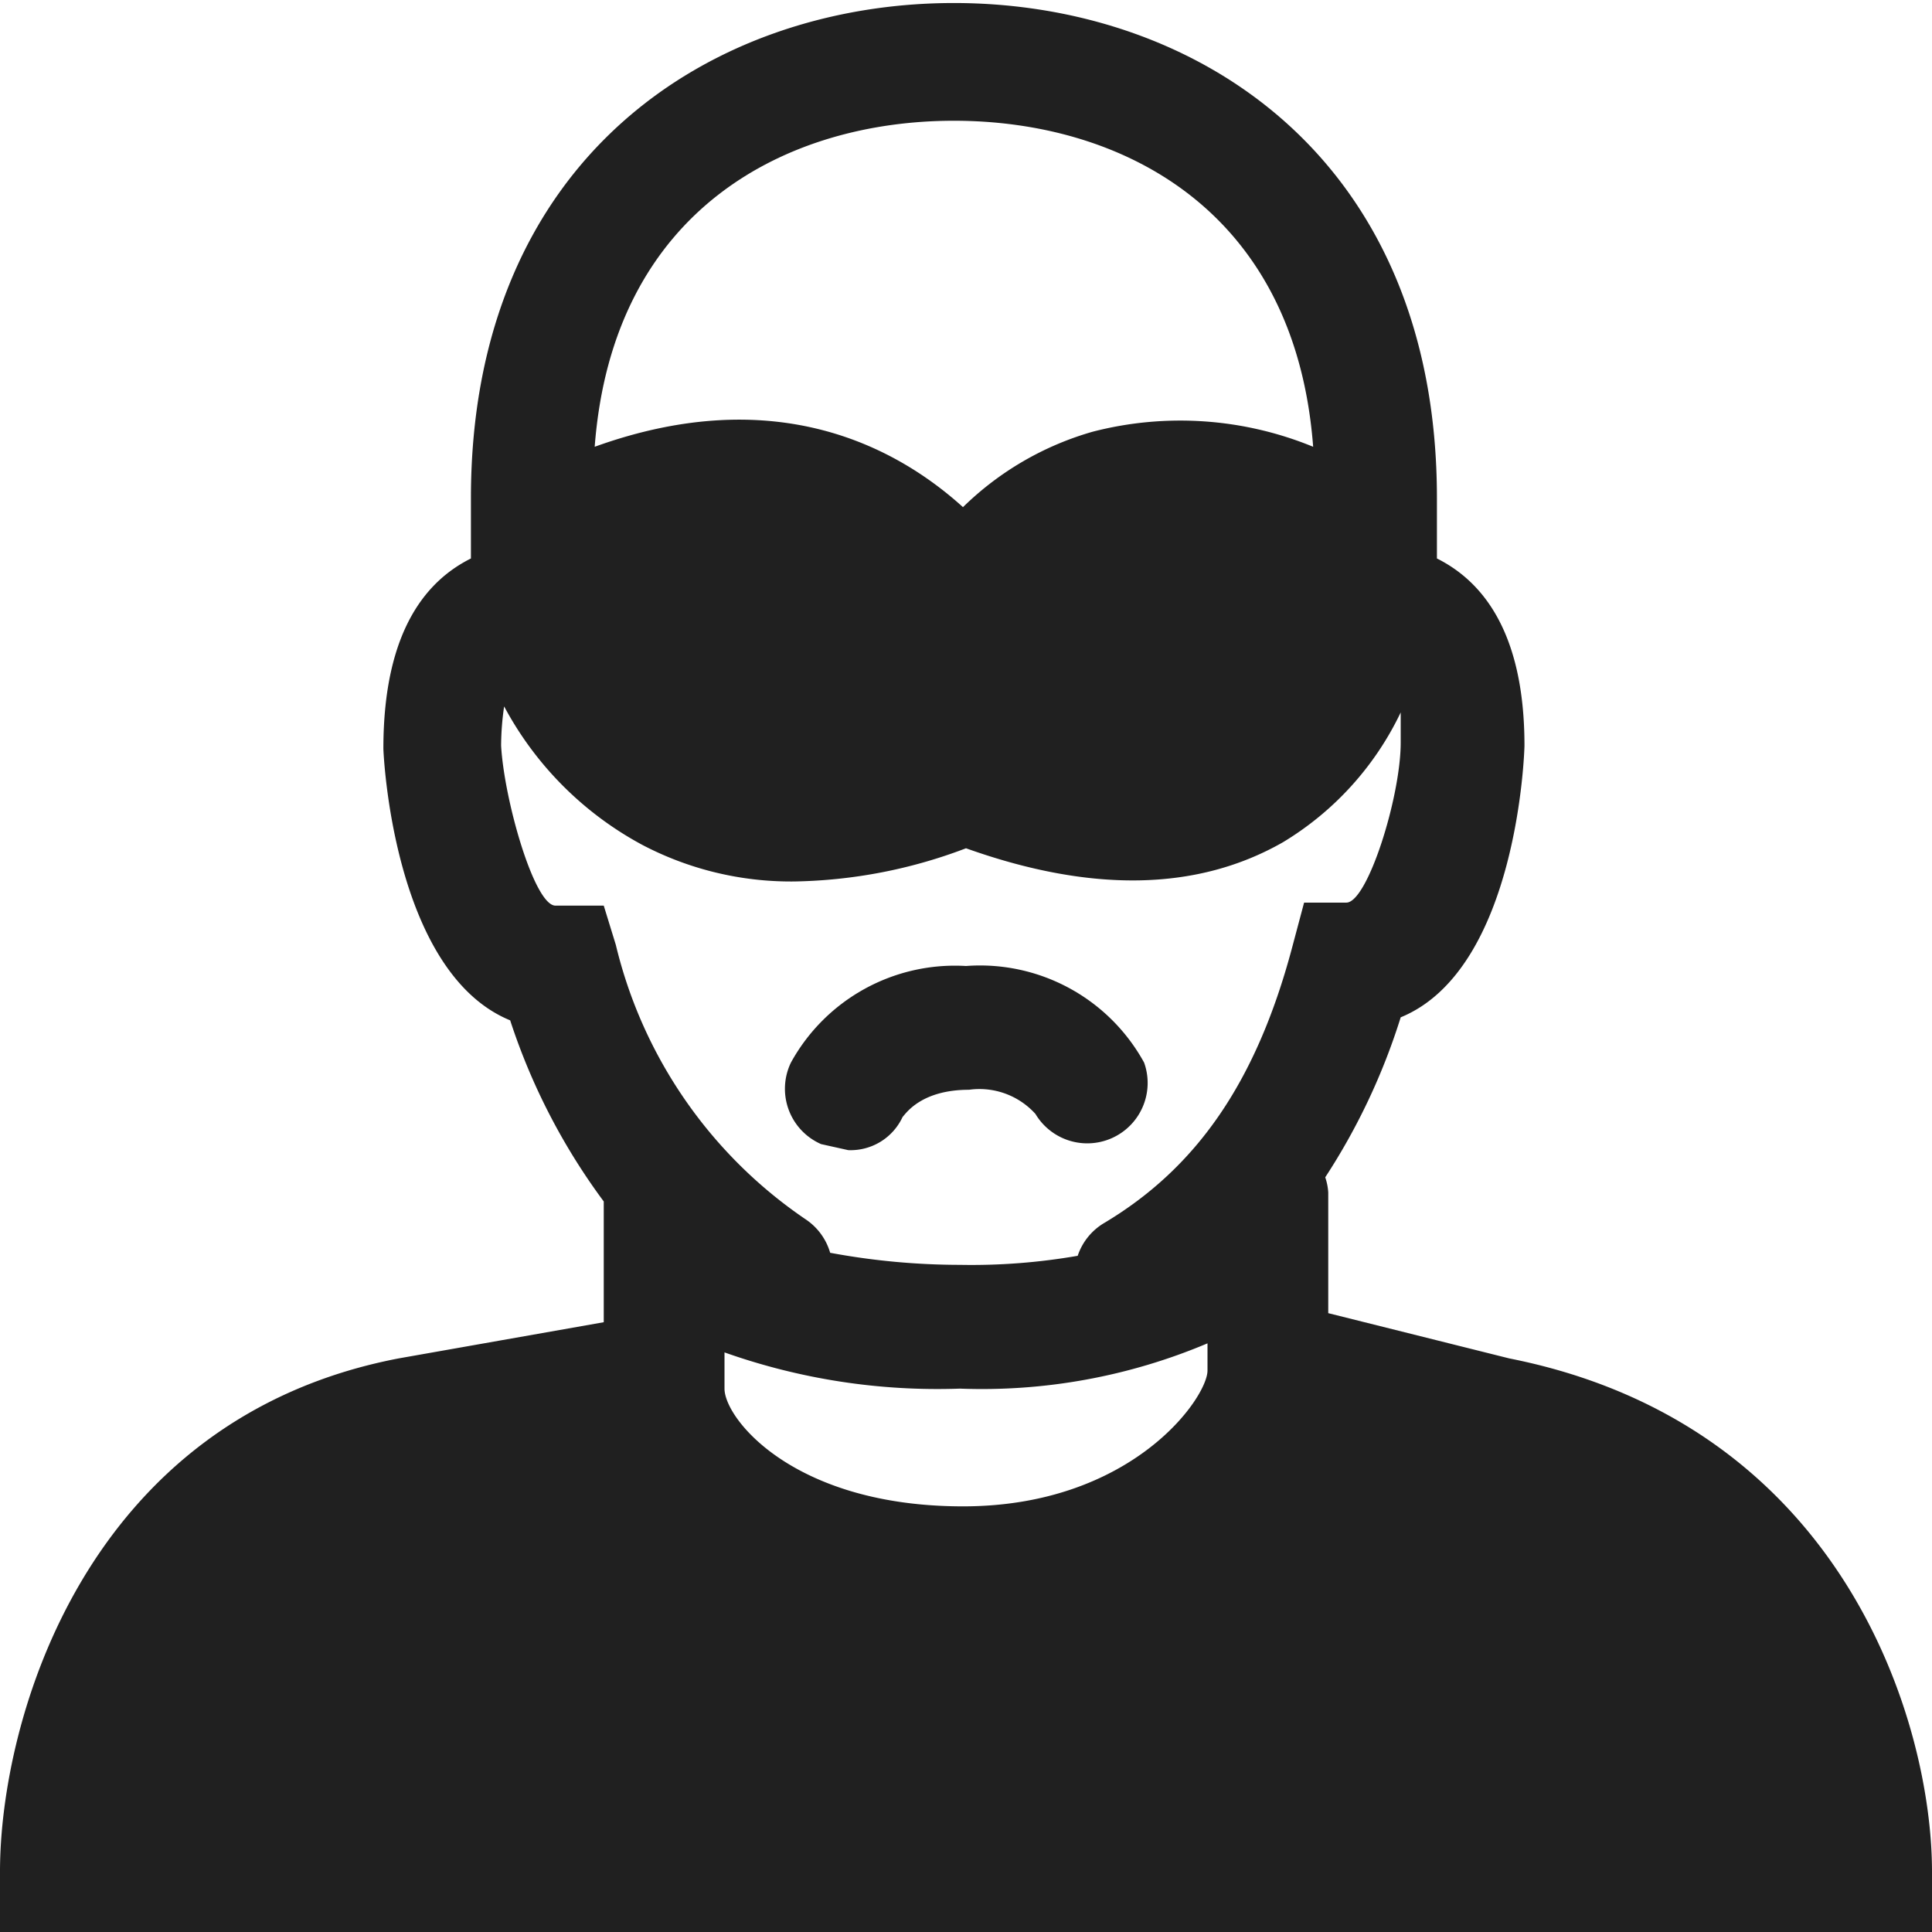 <svg xmlns="http://www.w3.org/2000/svg" viewBox="0 0 64 64" aria-labelledby="title" aria-describedby="desc"><path data-name="layer1" d="M50 45l-6-1.5v-4a1.9 1.9 0 0 0-.1-.5 21.3 21.3 0 0 0 2.5-5.3c3.9-1.6 4.1-8.9 4.1-9 0-3.9-1.5-5.5-2.9-6.2v-2c0-11.3-8-16.4-16-16.4s-16 5.1-16 16.4v2c-1.4.7-2.9 2.3-2.9 6.3 0 .1.3 7.4 4.2 9a21 21 0 0 0 3.1 6v4L13.2 45C2.8 47 0 57 0 62v2h64v-2c0-4.9-2.9-14.8-14-17zm-10-.6v1c0 .9-2.5 4.5-8.1 4.5S24 47 24 46v-1.2a21.1 21.1 0 0 0 7.8 1.2 19.2 19.2 0 0 0 8.2-1.5zM31.6 4c5.5 0 11.3 2.9 11.9 10.8a11.6 11.6 0 0 0-7.3-.5 10.1 10.1 0 0 0-4.3 2.5c-2.1-1.9-6.1-4.2-12.2-2C20.3 6.9 26.1 4 31.6 4zM18.4 30c-.7 0-1.7-3.5-1.8-5.3a9.2 9.2 0 0 1 .1-1.3 11.2 11.2 0 0 0 4.6 4.6 10.6 10.6 0 0 0 5 1.2 16.7 16.7 0 0 0 5.7-1.1c4.2 1.5 7.7 1.4 10.5-.2a10.1 10.1 0 0 0 3.9-4.3v1c0 1.8-1.1 5.3-1.8 5.3h-1.4l-.4 1.5c-1.2 4.5-3.2 7.3-6.2 9.1a2 2 0 0 0-.9 1.1 20.5 20.5 0 0 1-3.9.3 23.6 23.6 0 0 1-4.3-.4 2 2 0 0 0-.8-1.1 15.3 15.3 0 0 1-6.3-9.1L20 30z" fill="#202020"/><path data-name="layer1" d="M27.2 37.9l.9.2a1.9 1.9 0 0 0 1.8-1.1c.1-.1.6-.9 2.2-.9a2.5 2.5 0 0 1 2.2.8 2 2 0 0 0 3.6-1.7A6.2 6.2 0 0 0 32 32a6.2 6.2 0 0 0-5.8 3.2 2 2 0 0 0 1 2.7z" fill="#202020"/></svg>